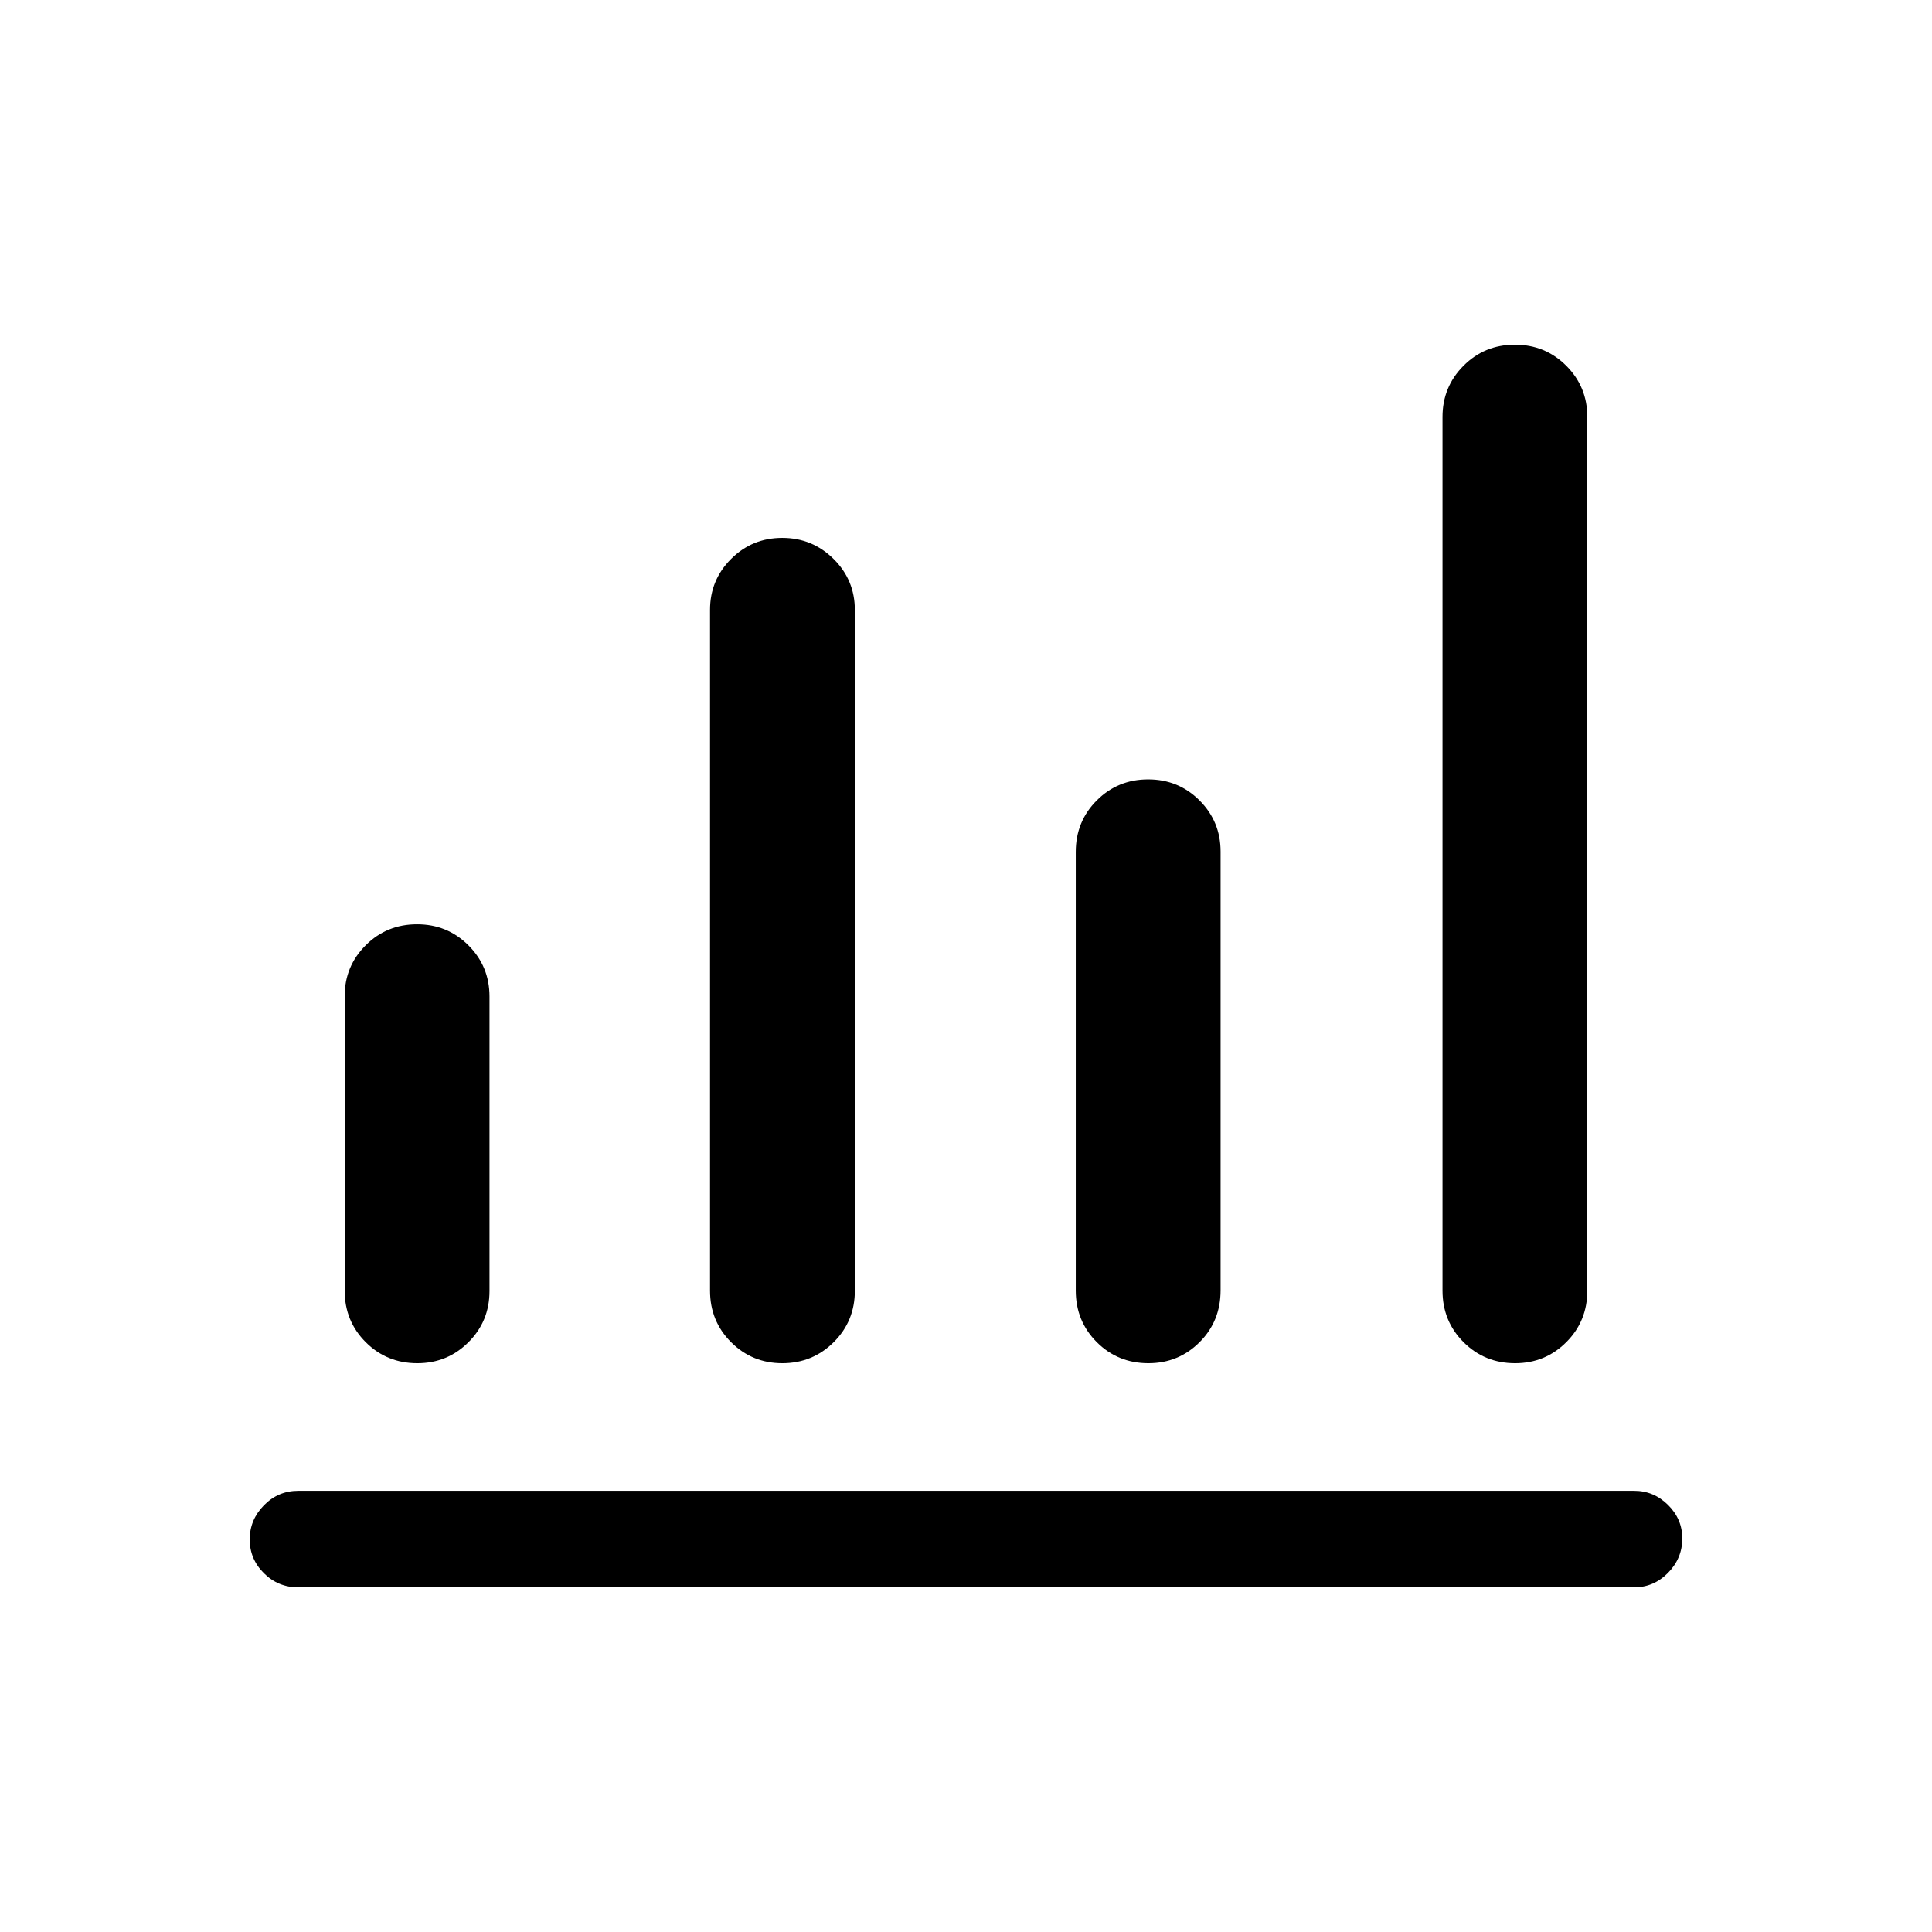 <svg xmlns="http://www.w3.org/2000/svg" height="20" viewBox="0 -960 960 960" width="20"><path d="M148.15-171.27q-9.93 0-17-7.01-7.07-7.02-7.07-16.77 0-9.76 7.07-16.97 7.07-7.21 17-7.21h663.89q9.71 0 16.8 7.03 7.08 7.03 7.08 16.66 0 9.85-7.08 17.06-7.09 7.21-16.8 7.21H148.15Zm59.21-111.35q-15.17 0-25.63-10.45-10.46-10.45-10.46-25.62v-146.33q0-14.85 10.45-25.28 10.44-10.43 25.51-10.43 15.08 0 25.54 10.47 10.46 10.46 10.46 25.41v146.37q0 15-10.46 25.43t-25.41 10.43Zm181.38 0q-15.01 0-25.47-10.45-10.46-10.45-10.46-25.62v-338.24q0-14.9 10.47-25.35 10.46-10.45 25.42-10.45 14.95 0 25.51 10.47 10.56 10.46 10.56 25.41v338.16q0 15.17-10.51 25.62-10.51 10.45-25.52 10.45Zm181.89 0q-15.17 0-25.63-10.45-10.46-10.45-10.46-25.62v-218q0-15.15 10.44-25.59 10.45-10.45 25.52-10.45 15.08 0 25.54 10.47 10.46 10.46 10.46 25.41v218.01q0 15.36-10.46 25.79t-25.41 10.43Zm182.23 0q-15.17 0-25.63-10.45-10.46-10.45-10.46-25.62v-434.16q0-14.95 10.44-25.41 10.45-10.47 25.52-10.47 15.08 0 25.54 10.47 10.46 10.46 10.46 25.41v434.16q0 15.17-10.46 25.62-10.46 10.45-25.41 10.45Z"/></svg>
